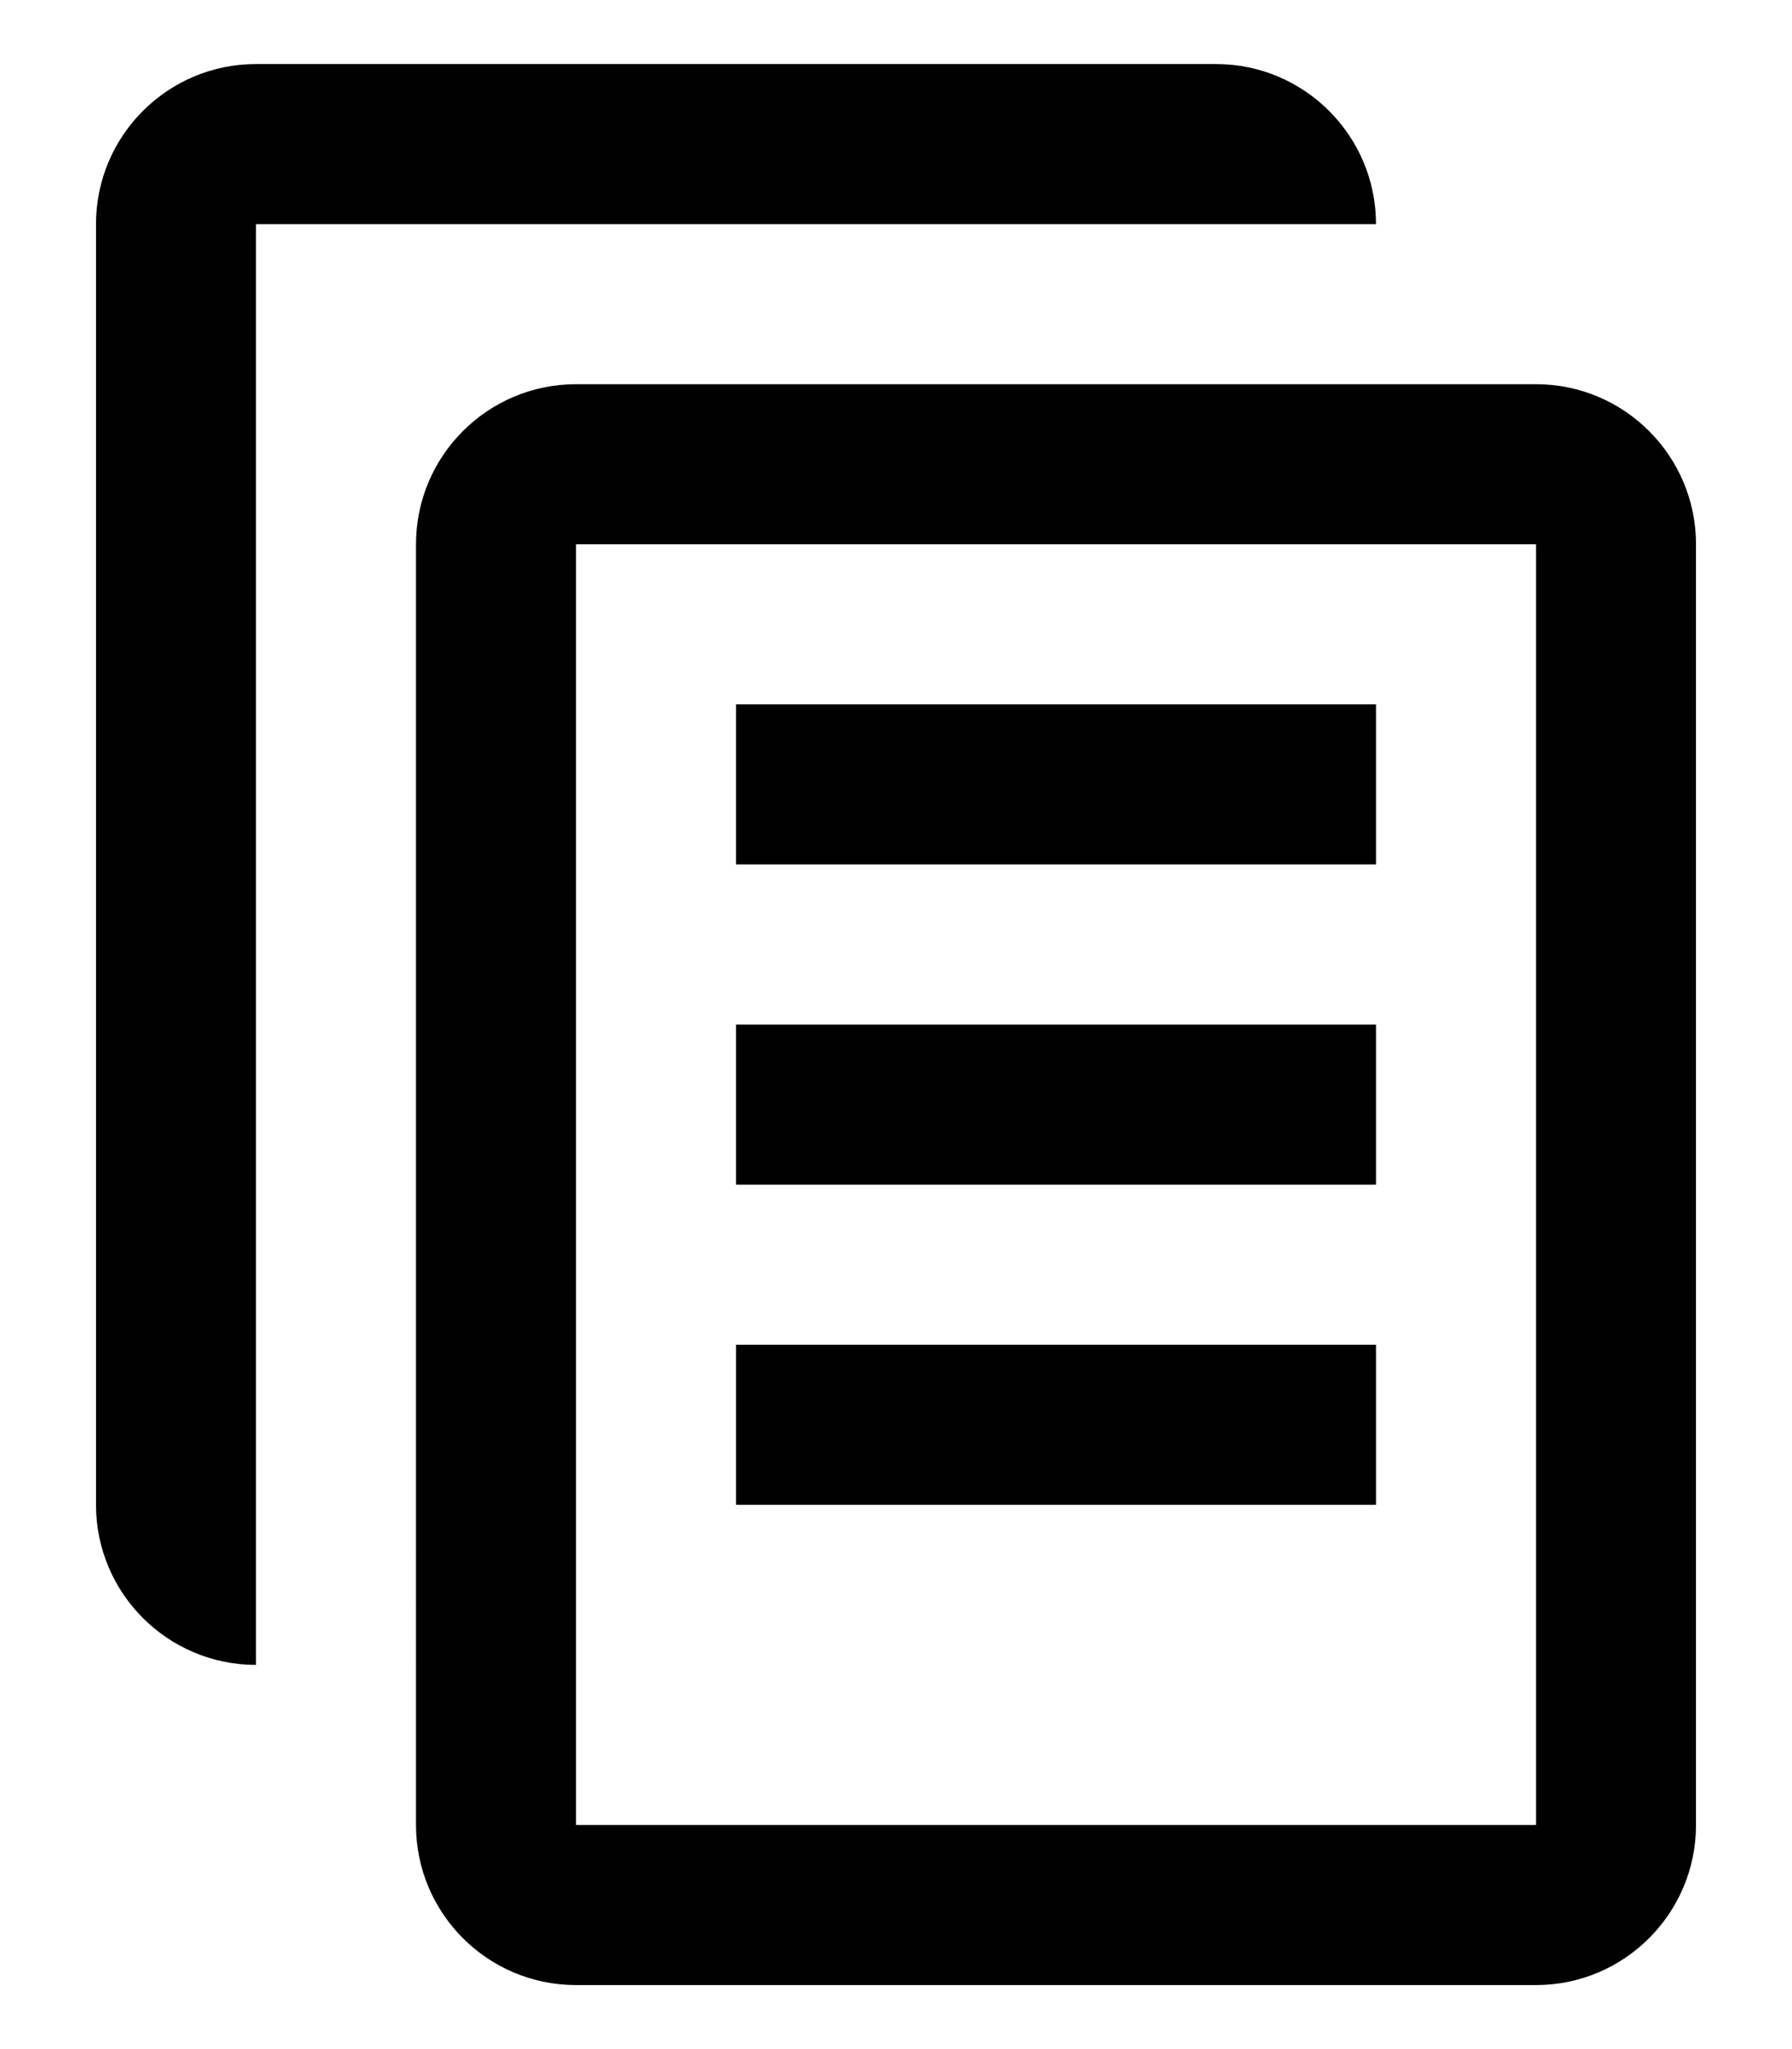 <svg width="14" height="16" xmlns="http://www.w3.org/2000/svg"><path d="M3.25 13H2c-.69 0-1.25-.56-1.25-1.25v-10C.75 1.06 1.31.5 2 .5h7.5c.69 0 1.25.56 1.25 1.25H2V13h1.25V4.25C3.25 3.56 3.81 3 4.5 3H12c.69 0 1.25.56 1.25 1.25v10c0 .69-.56 1.25-1.25 1.25H4.5c-.69 0-1.25-.56-1.25-1.25V13zM4.5 4.25v10H12v-10H4.5zm1.25 6.25h5v1.25h-5V10.5zm0-2.5h5v1.25h-5V8zm0-2.5h5v1.25h-5V5.5z" fill-rule="evenodd"/></svg>